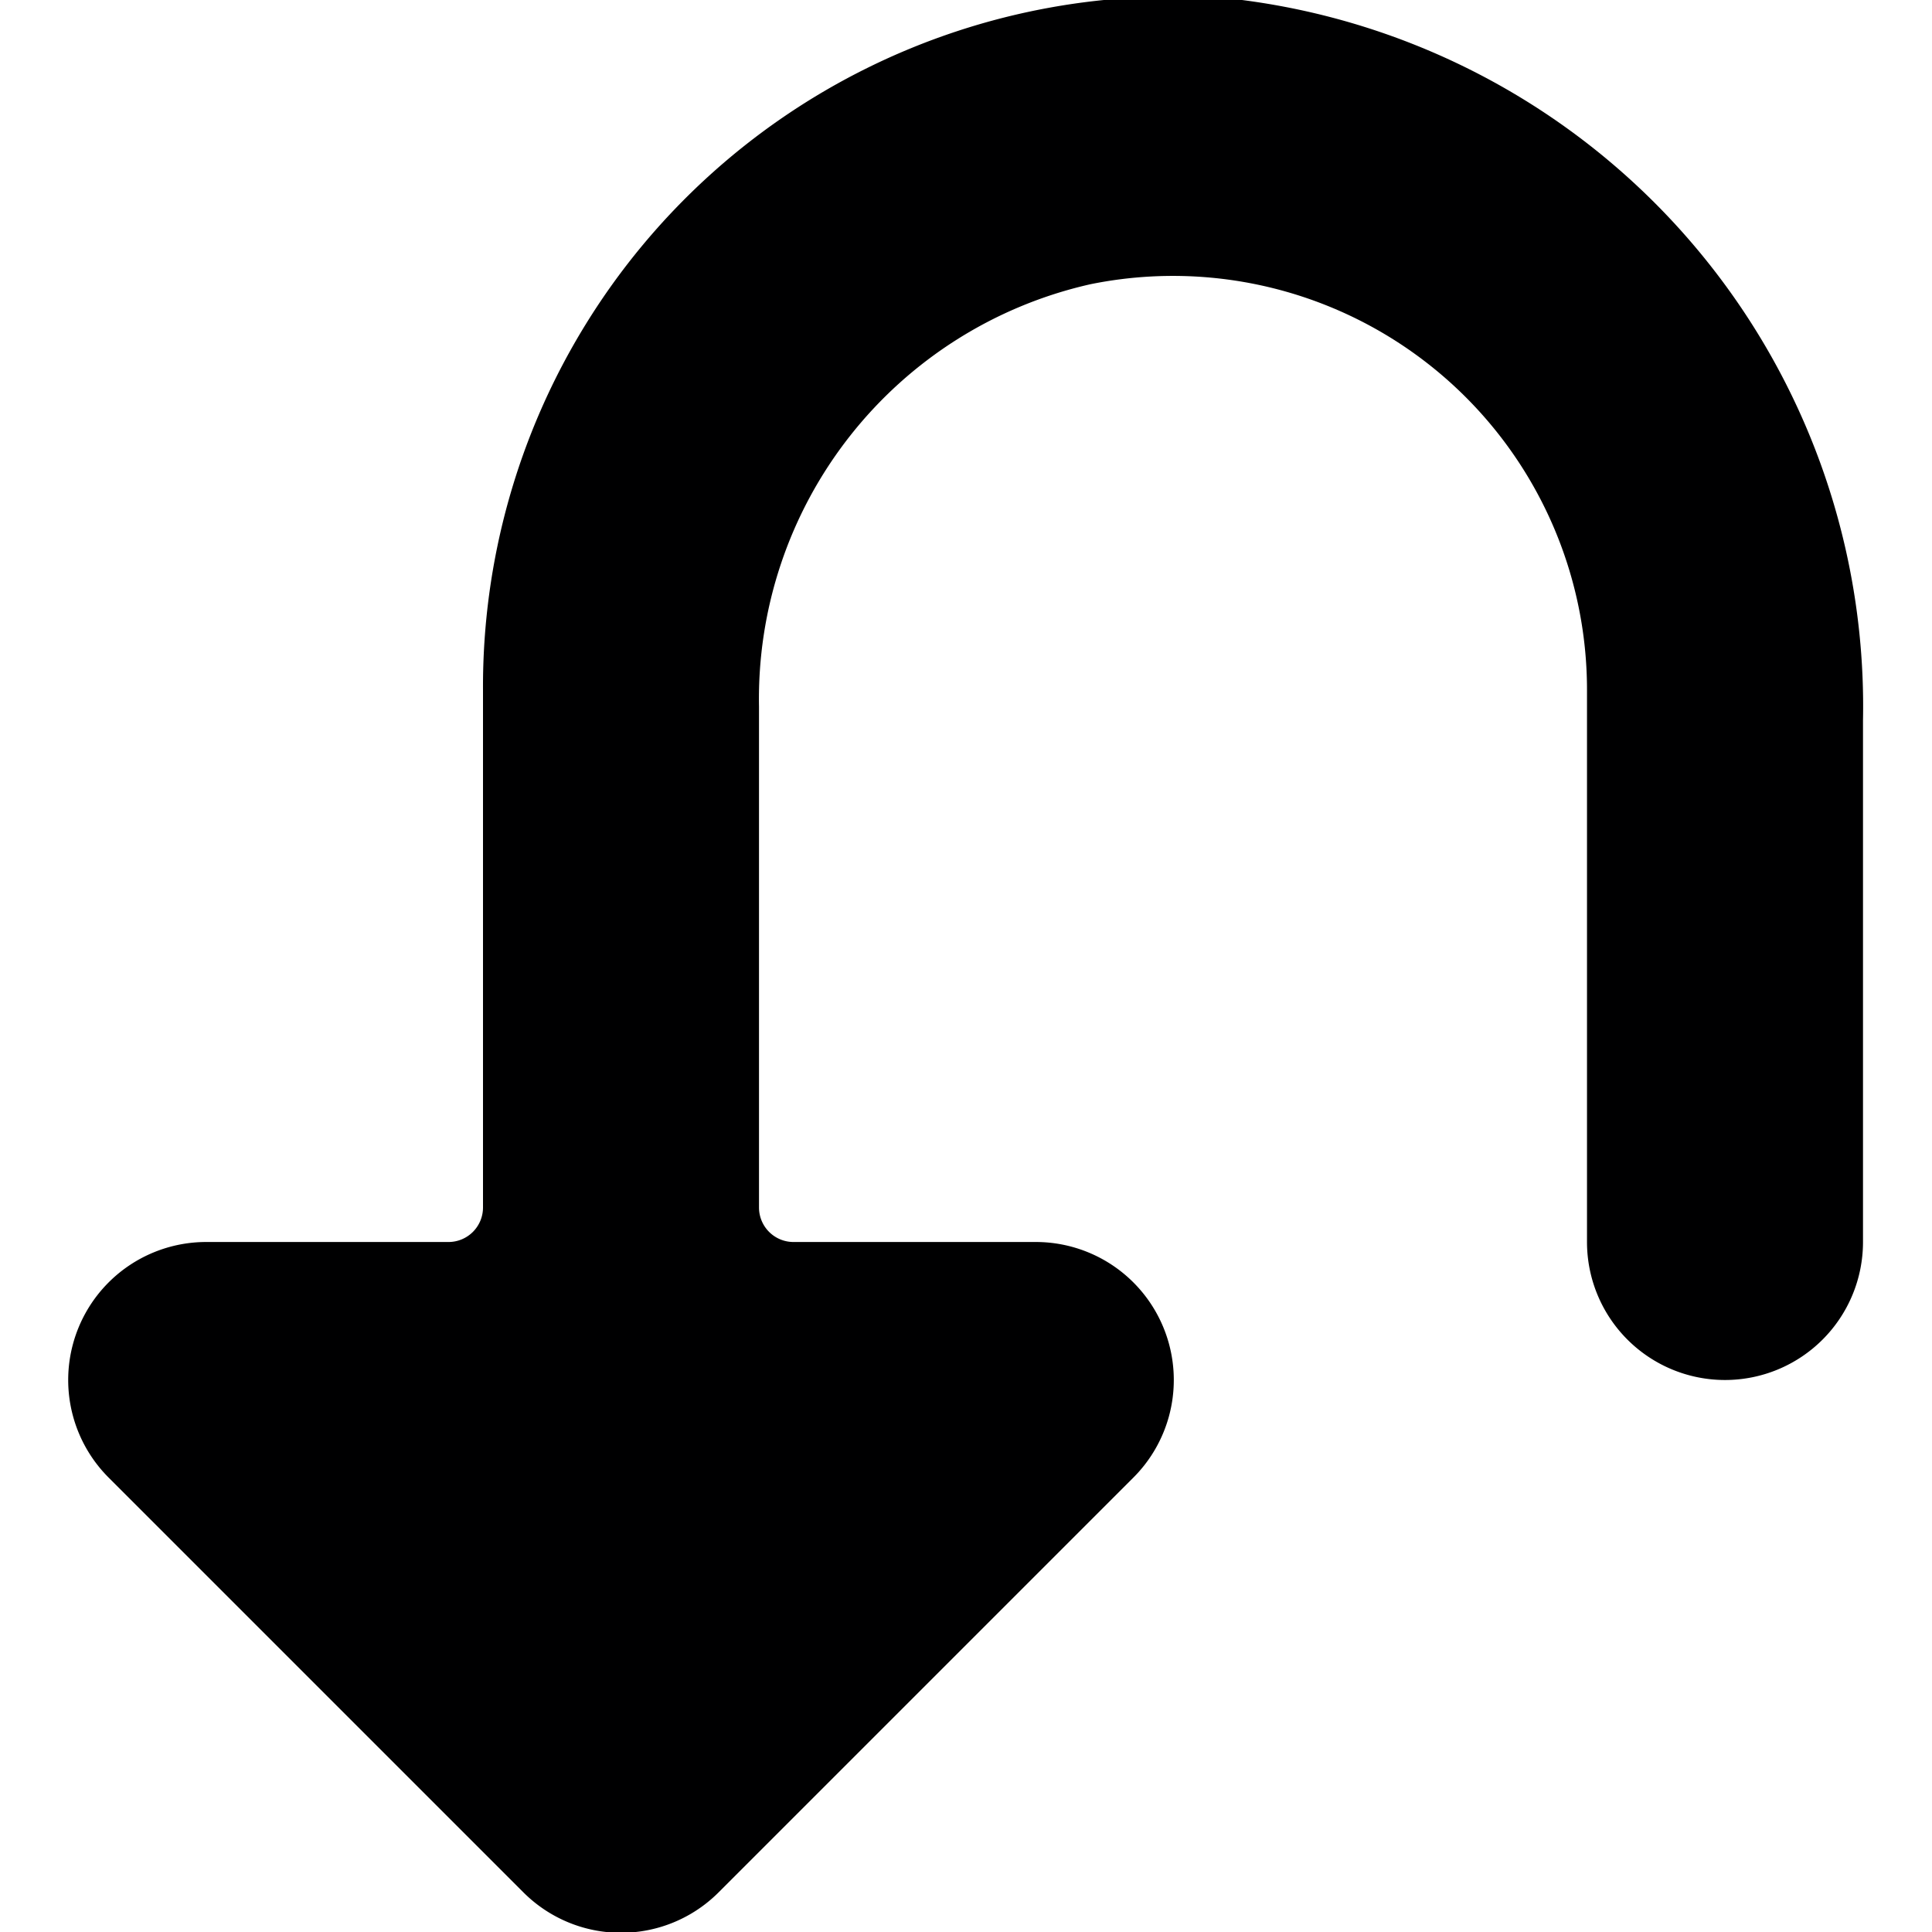 <svg xmlns="http://www.w3.org/2000/svg" viewBox="0 0 14 14">
  <path d="M.79,10.71l3,3a1,1,0,0,0,1.42,0l3-3a1,1,0,0,0,0-1.42A1,1,0,0,0,7.5,9H5.75a.25.25,0,0,1-.25-.25V5.12A3.08,3.08,0,0,1,7.9,2.06,3,3,0,0,1,11.5,5V9a1,1,0,0,0,2,0V5.22A5.16,5.16,0,0,0,9,0,5,5,0,0,0,3.5,5V8.75A.25.25,0,0,1,3.25,9H1.5a1,1,0,0,0-.71.29A1,1,0,0,0,.79,10.71Z" style="fill: #000001"/>
</svg>
